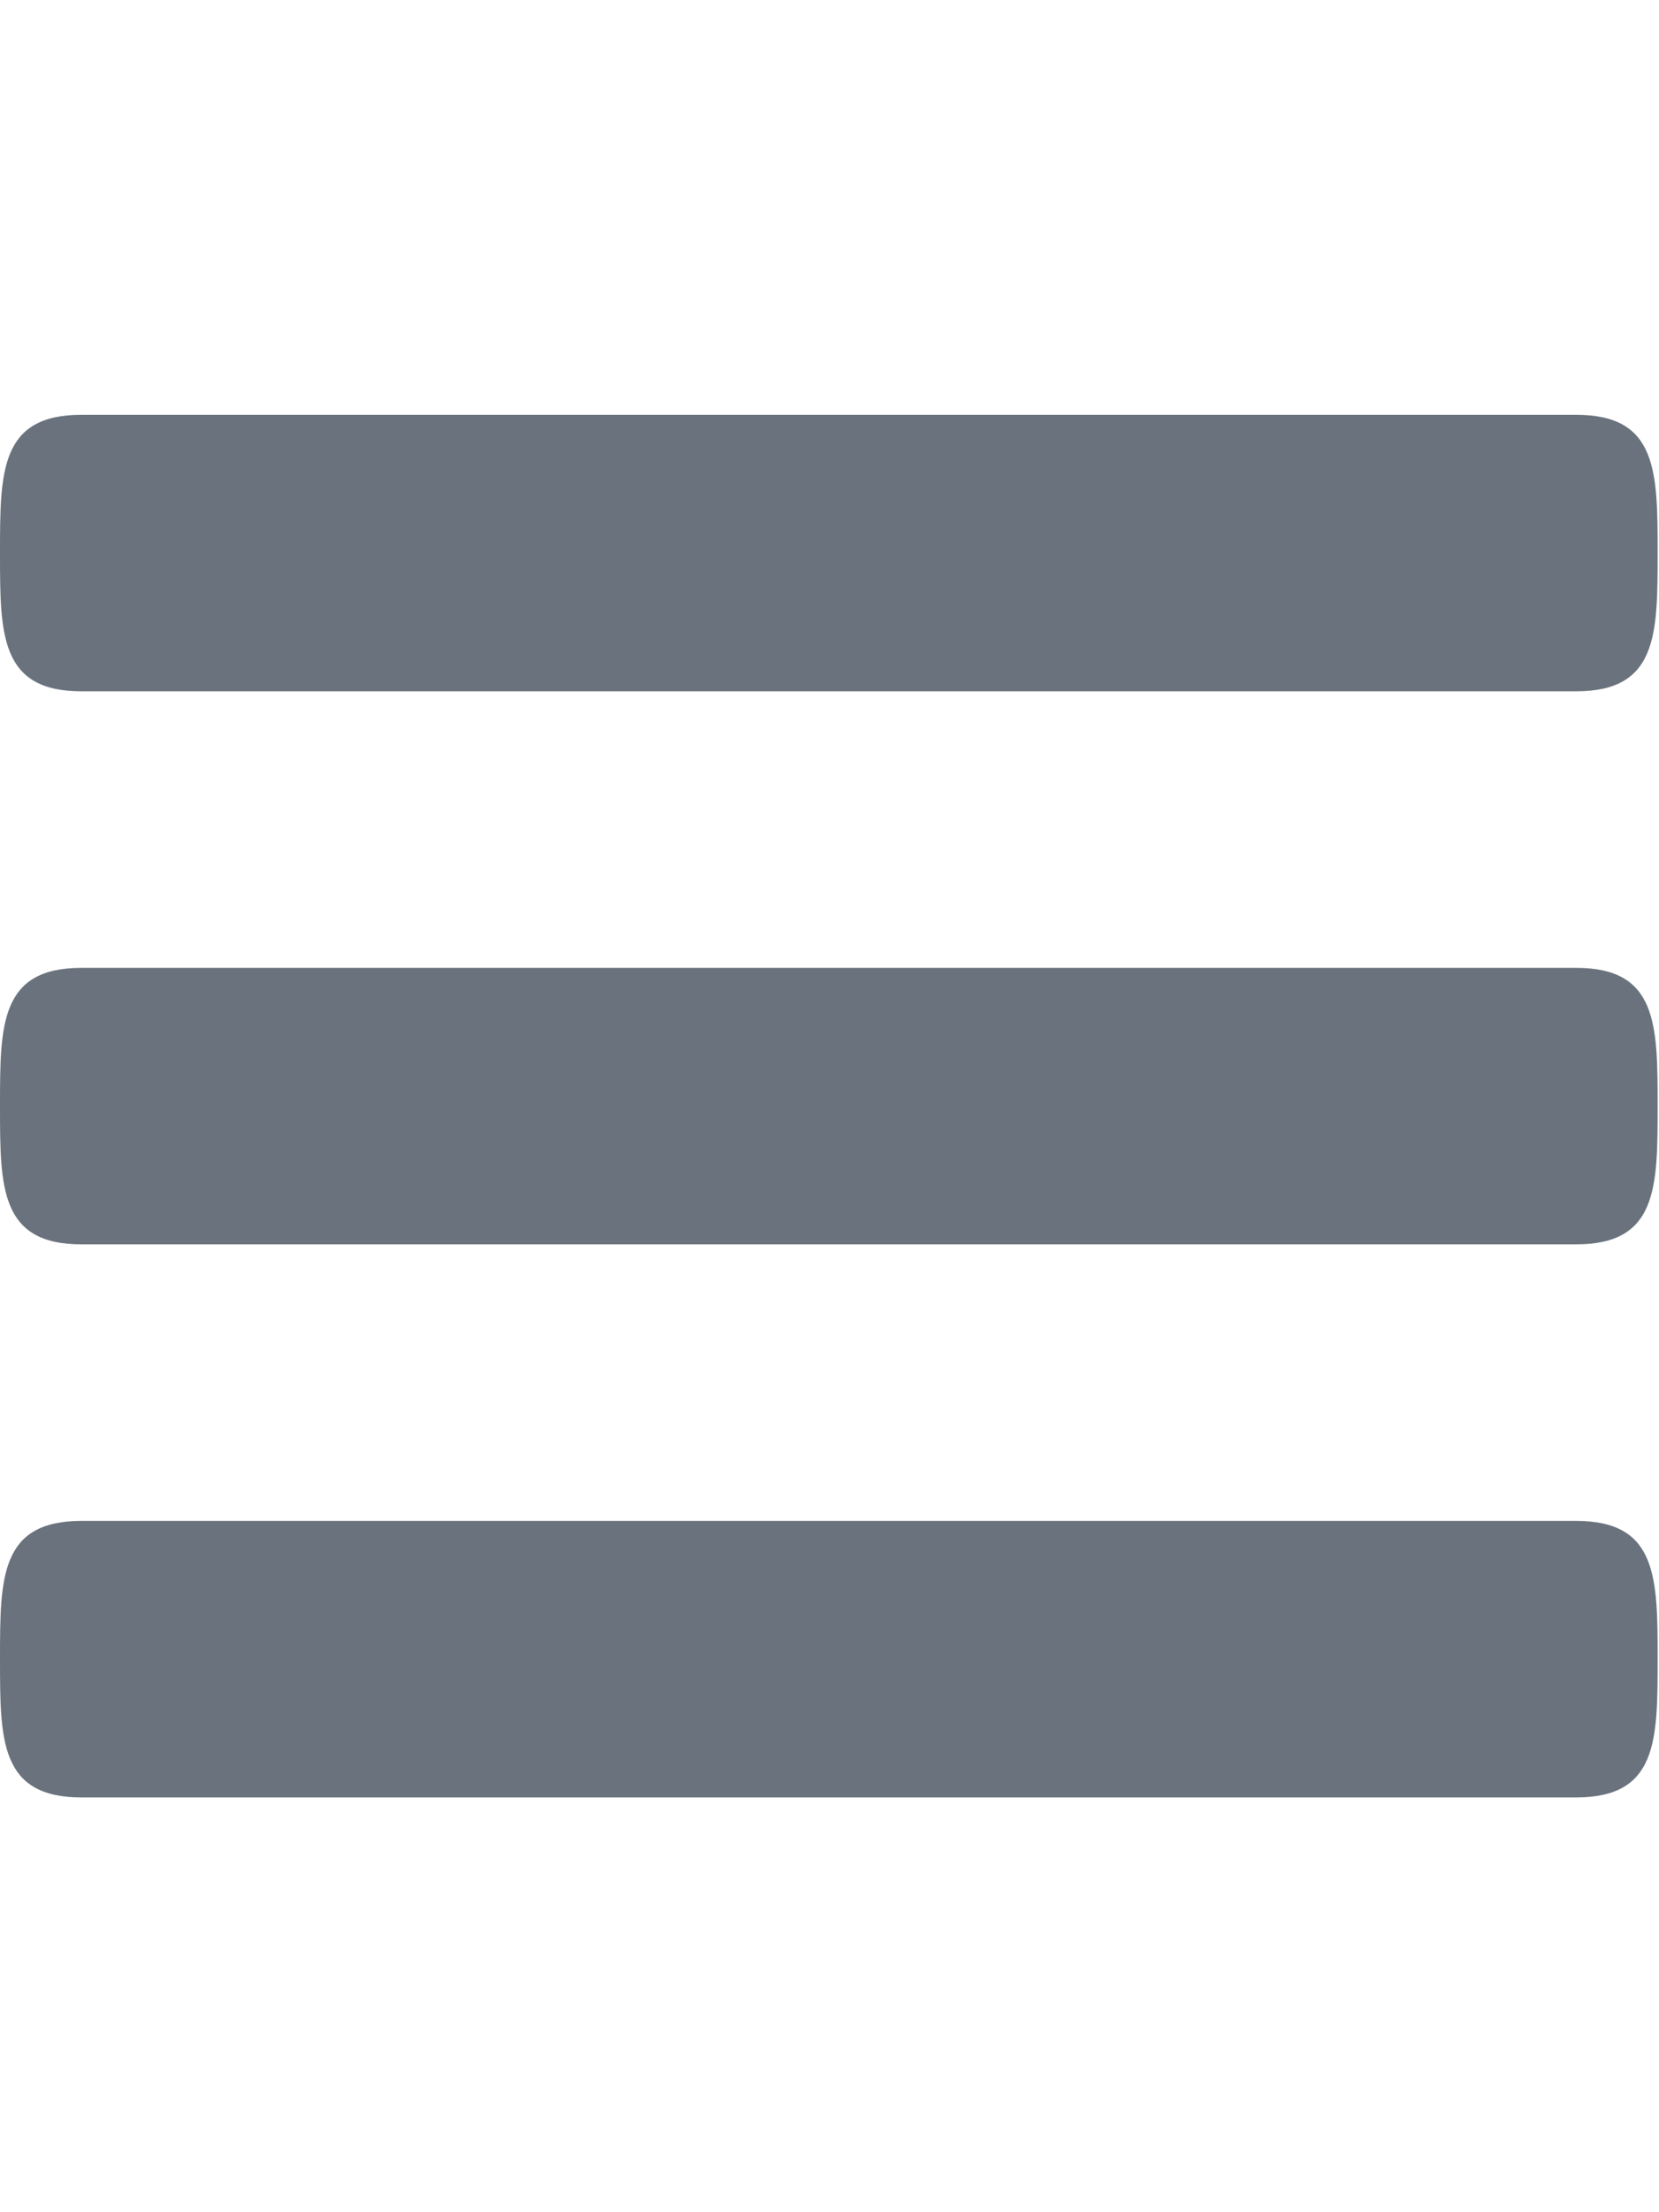 <svg width="18" height="24" viewBox="0 0 18 24" fill="none" xmlns="http://www.w3.org/2000/svg"><path fill-rule="evenodd" clip-rule="evenodd" d="M17.115 13.5H.885C0 13.5 0 12.885 0 12s0-1.5.885-1.5H17.1c.885 0 .885.615.885 1.5s0 1.5-.885 1.5h.015zm0-6H.885C0 7.5 0 6.885 0 6s0-1.5.885-1.5H17.1c.885 0 .885.615.885 1.5s0 1.5-.885 1.5h.015zm-16.23 9H17.1c.885 0 .885.615.885 1.5s0 1.5-.885 1.5H.885C0 19.5 0 18.885 0 18s0-1.5.885-1.5z" fill="#6a737d"/></svg>
